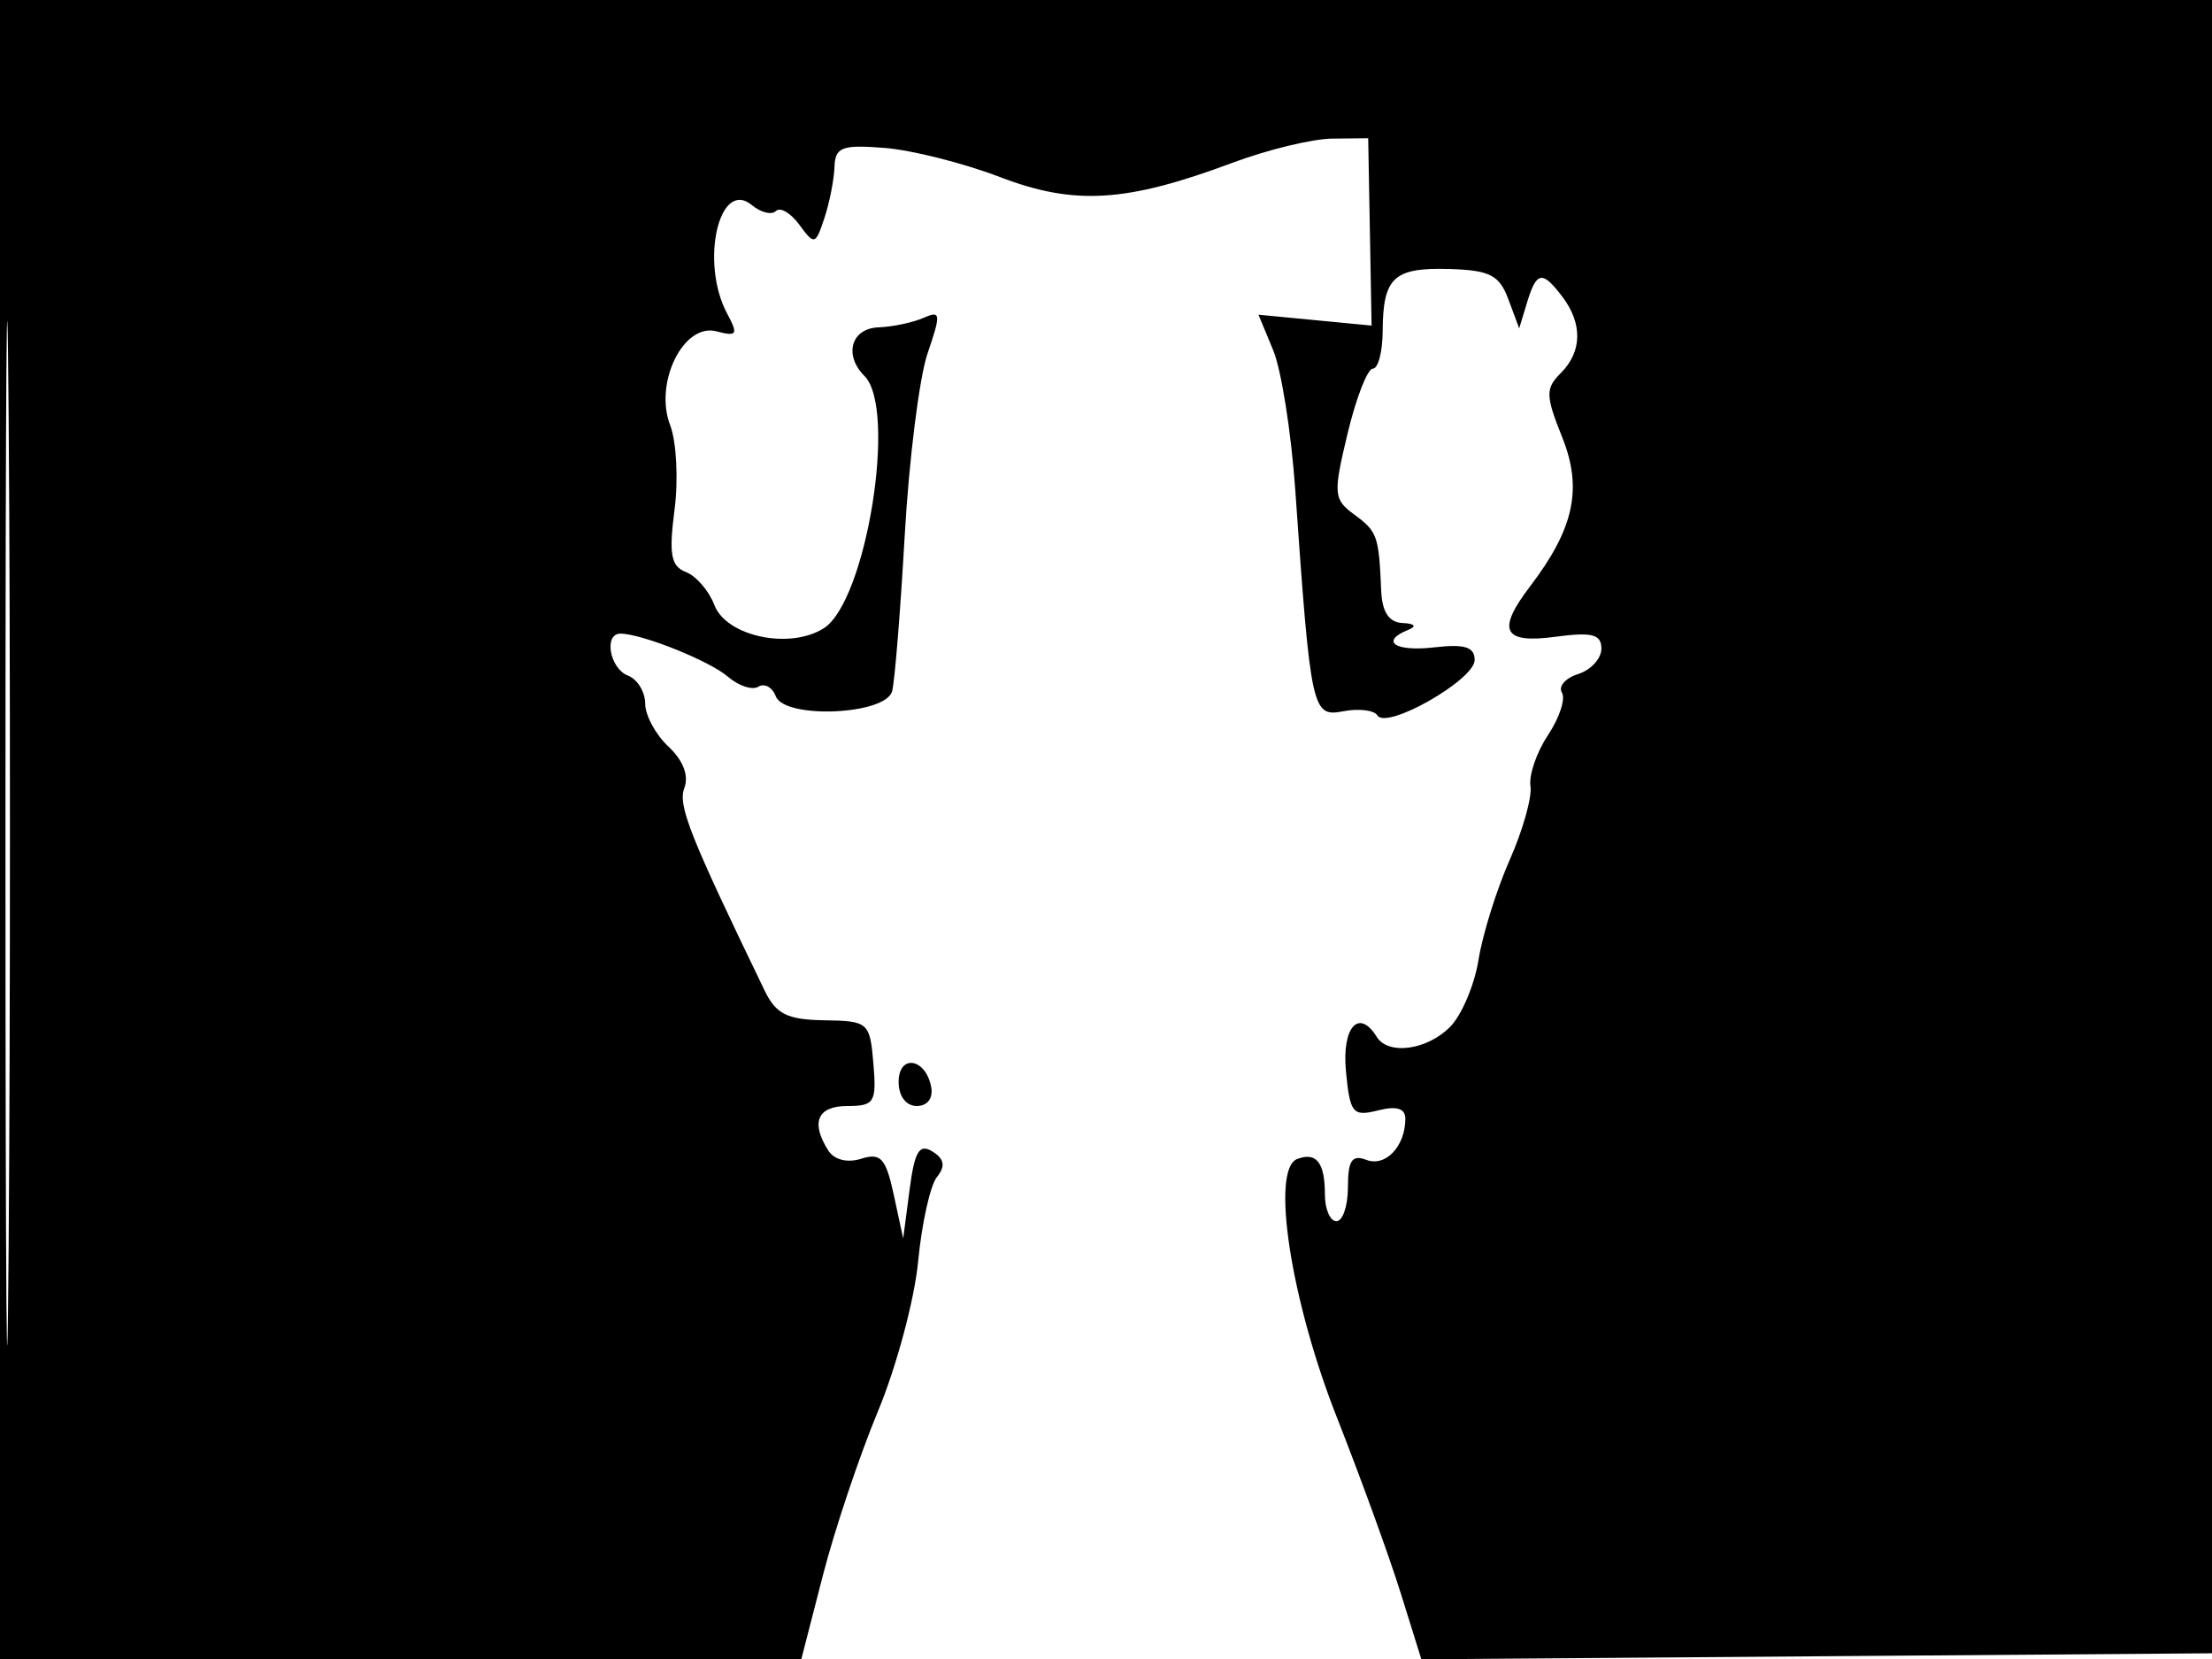 <svg xmlns="http://www.w3.org/2000/svg" width="192" height="144" viewBox="0 0 192 144" version="1.1">
	<path d="M 0 72 L 0 144 34.779 144 L 69.557 144 71.424 136.750 C 72.450 132.762, 74.602 126.350, 76.205 122.500 C 77.808 118.650, 79.377 112.800, 79.693 109.500 C 80.008 106.200, 80.740 102.903, 81.319 102.174 C 82.080 101.214, 81.974 100.600, 80.936 99.951 C 79.797 99.240, 79.386 99.928, 78.948 103.277 L 78.397 107.500 77.581 103.720 C 76.894 100.533, 76.451 100.040, 74.758 100.577 C 73.548 100.961, 72.409 100.675, 71.890 99.857 C 70.342 97.414, 70.955 96, 73.560 96 C 75.901 96, 76.094 95.683, 75.810 92.309 C 75.510 88.741, 75.369 88.617, 71.544 88.559 C 68.344 88.511, 67.357 88.022, 66.379 86 C 59.853 72.503, 58.823 69.904, 59.401 68.397 C 59.809 67.334, 59.294 65.991, 58.027 64.810 C 56.912 63.772, 56 62.088, 56 61.068 C 56 60.048, 55.325 58.955, 54.500 58.638 C 52.925 58.034, 52.384 55, 53.851 55 C 55.694 55, 61.592 57.362, 63.187 58.740 C 64.115 59.541, 65.305 59.929, 65.832 59.604 C 66.359 59.278, 67.036 59.651, 67.335 60.432 C 68.105 62.436, 76.870 62.062, 77.435 60 C 77.662 59.175, 78.153 53.100, 78.527 46.500 C 78.901 39.900, 79.794 32.780, 80.511 30.678 C 81.694 27.213, 81.661 26.925, 80.158 27.592 C 79.246 27.996, 77.487 28.366, 76.250 28.414 C 73.880 28.505, 73.215 30.815, 75.035 32.635 C 77.891 35.491, 75.194 52.198, 71.500 54.535 C 68.537 56.409, 63.041 55.239, 62.005 52.512 C 61.536 51.281, 60.427 49.994, 59.540 49.654 C 58.238 49.154, 58.046 48.113, 58.547 44.267 C 58.888 41.645, 58.720 38.339, 58.173 36.920 C 56.753 33.236, 59.321 28.010, 62.184 28.758 C 63.986 29.229, 64.095 29.047, 63.113 27.212 C 60.743 22.782, 62.421 15.445, 65.266 17.806 C 66.046 18.453, 66.985 18.682, 67.352 18.314 C 67.720 17.947, 68.634 18.485, 69.384 19.510 C 70.684 21.289, 70.783 21.263, 71.555 18.937 C 71.999 17.597, 72.394 15.600, 72.431 14.500 C 72.491 12.766, 73.071 12.545, 76.790 12.840 C 79.149 13.027, 83.649 14.164, 86.790 15.366 C 93.280 17.851, 97.761 17.575, 107 14.121 C 110.025 12.990, 113.908 12.051, 115.629 12.033 L 118.758 12 118.906 20.130 L 119.053 28.260 114.144 27.788 L 109.234 27.316 110.515 30.408 C 111.220 32.109, 112.080 37.550, 112.426 42.500 C 113.775 61.771, 113.880 62.256, 116.608 61.735 C 117.950 61.478, 119.279 61.642, 119.561 62.099 C 120.346 63.368, 128 59.007, 128 57.290 C 128 56.155, 127.134 55.882, 124.500 56.190 C 121.090 56.588, 119.743 55.674, 122.250 54.662 C 122.997 54.361, 122.795 54.126, 121.750 54.079 C 120.557 54.025, 119.963 53.125, 119.885 51.250 C 119.686 46.518, 119.549 46.129, 117.560 44.671 C 115.744 43.340, 115.706 42.892, 116.970 37.625 C 117.712 34.531, 118.698 32, 119.160 32 C 119.622 32, 120.007 30.538, 120.015 28.750 C 120.037 24.091, 120.965 23.217, 125.744 23.349 C 129.312 23.447, 130.138 23.867, 130.927 25.983 L 131.865 28.500 132.549 26.250 C 133.373 23.541, 133.870 23.460, 135.608 25.750 C 137.379 28.083, 137.334 30.523, 135.485 32.372 C 134.133 33.725, 134.145 34.321, 135.600 37.959 C 137.380 42.407, 136.632 45.879, 132.817 50.885 C 129.881 54.738, 130.450 55.883, 135 55.273 C 138.191 54.845, 139 55.053, 139 56.301 C 139 57.161, 138.093 58.153, 136.985 58.505 C 135.877 58.856, 135.241 59.581, 135.572 60.116 C 135.902 60.651, 135.362 62.306, 134.372 63.794 C 133.382 65.282, 132.695 67.276, 132.844 68.224 C 132.994 69.172, 132.185 72.055, 131.045 74.631 C 129.906 77.207, 128.686 81.112, 128.335 83.309 C 127.983 85.507, 126.864 88.136, 125.848 89.152 C 123.844 91.156, 120.491 91.604, 119.500 90 C 117.948 87.488, 116.462 89.153, 116.828 92.993 C 117.176 96.640, 117.416 96.934, 119.604 96.384 C 121.254 95.970, 121.995 96.206, 121.985 97.142 C 121.958 99.529, 120.253 101.311, 118.601 100.677 C 117.355 100.199, 117 100.720, 117 103.031 C 117 104.664, 116.550 106, 116 106 C 115.450 106, 115 104.950, 115 103.667 C 115 100.908, 114.257 99.964, 112.591 100.603 C 110.284 101.489, 112.029 112.856, 116.026 122.991 C 118.088 128.221, 120.585 135.093, 121.575 138.263 L 123.373 144.025 157.937 143.763 L 192.500 143.500 192.757 71.750 L 193.013 0 96.507 0 L 0 0 0 72 M 0.474 72.500 C 0.474 112.100, 0.598 128.154, 0.750 108.176 C 0.901 88.198, 0.901 55.798, 0.750 36.176 C 0.598 16.554, 0.474 32.900, 0.474 72.500 M 78 93.917 C 78 95.145, 78.646 96, 79.573 96 C 80.505 96, 81.015 95.320, 80.823 94.333 C 80.337 91.824, 78 91.480, 78 93.917" stroke="none" fill="black" fill-rule="evenodd"/>
</svg>